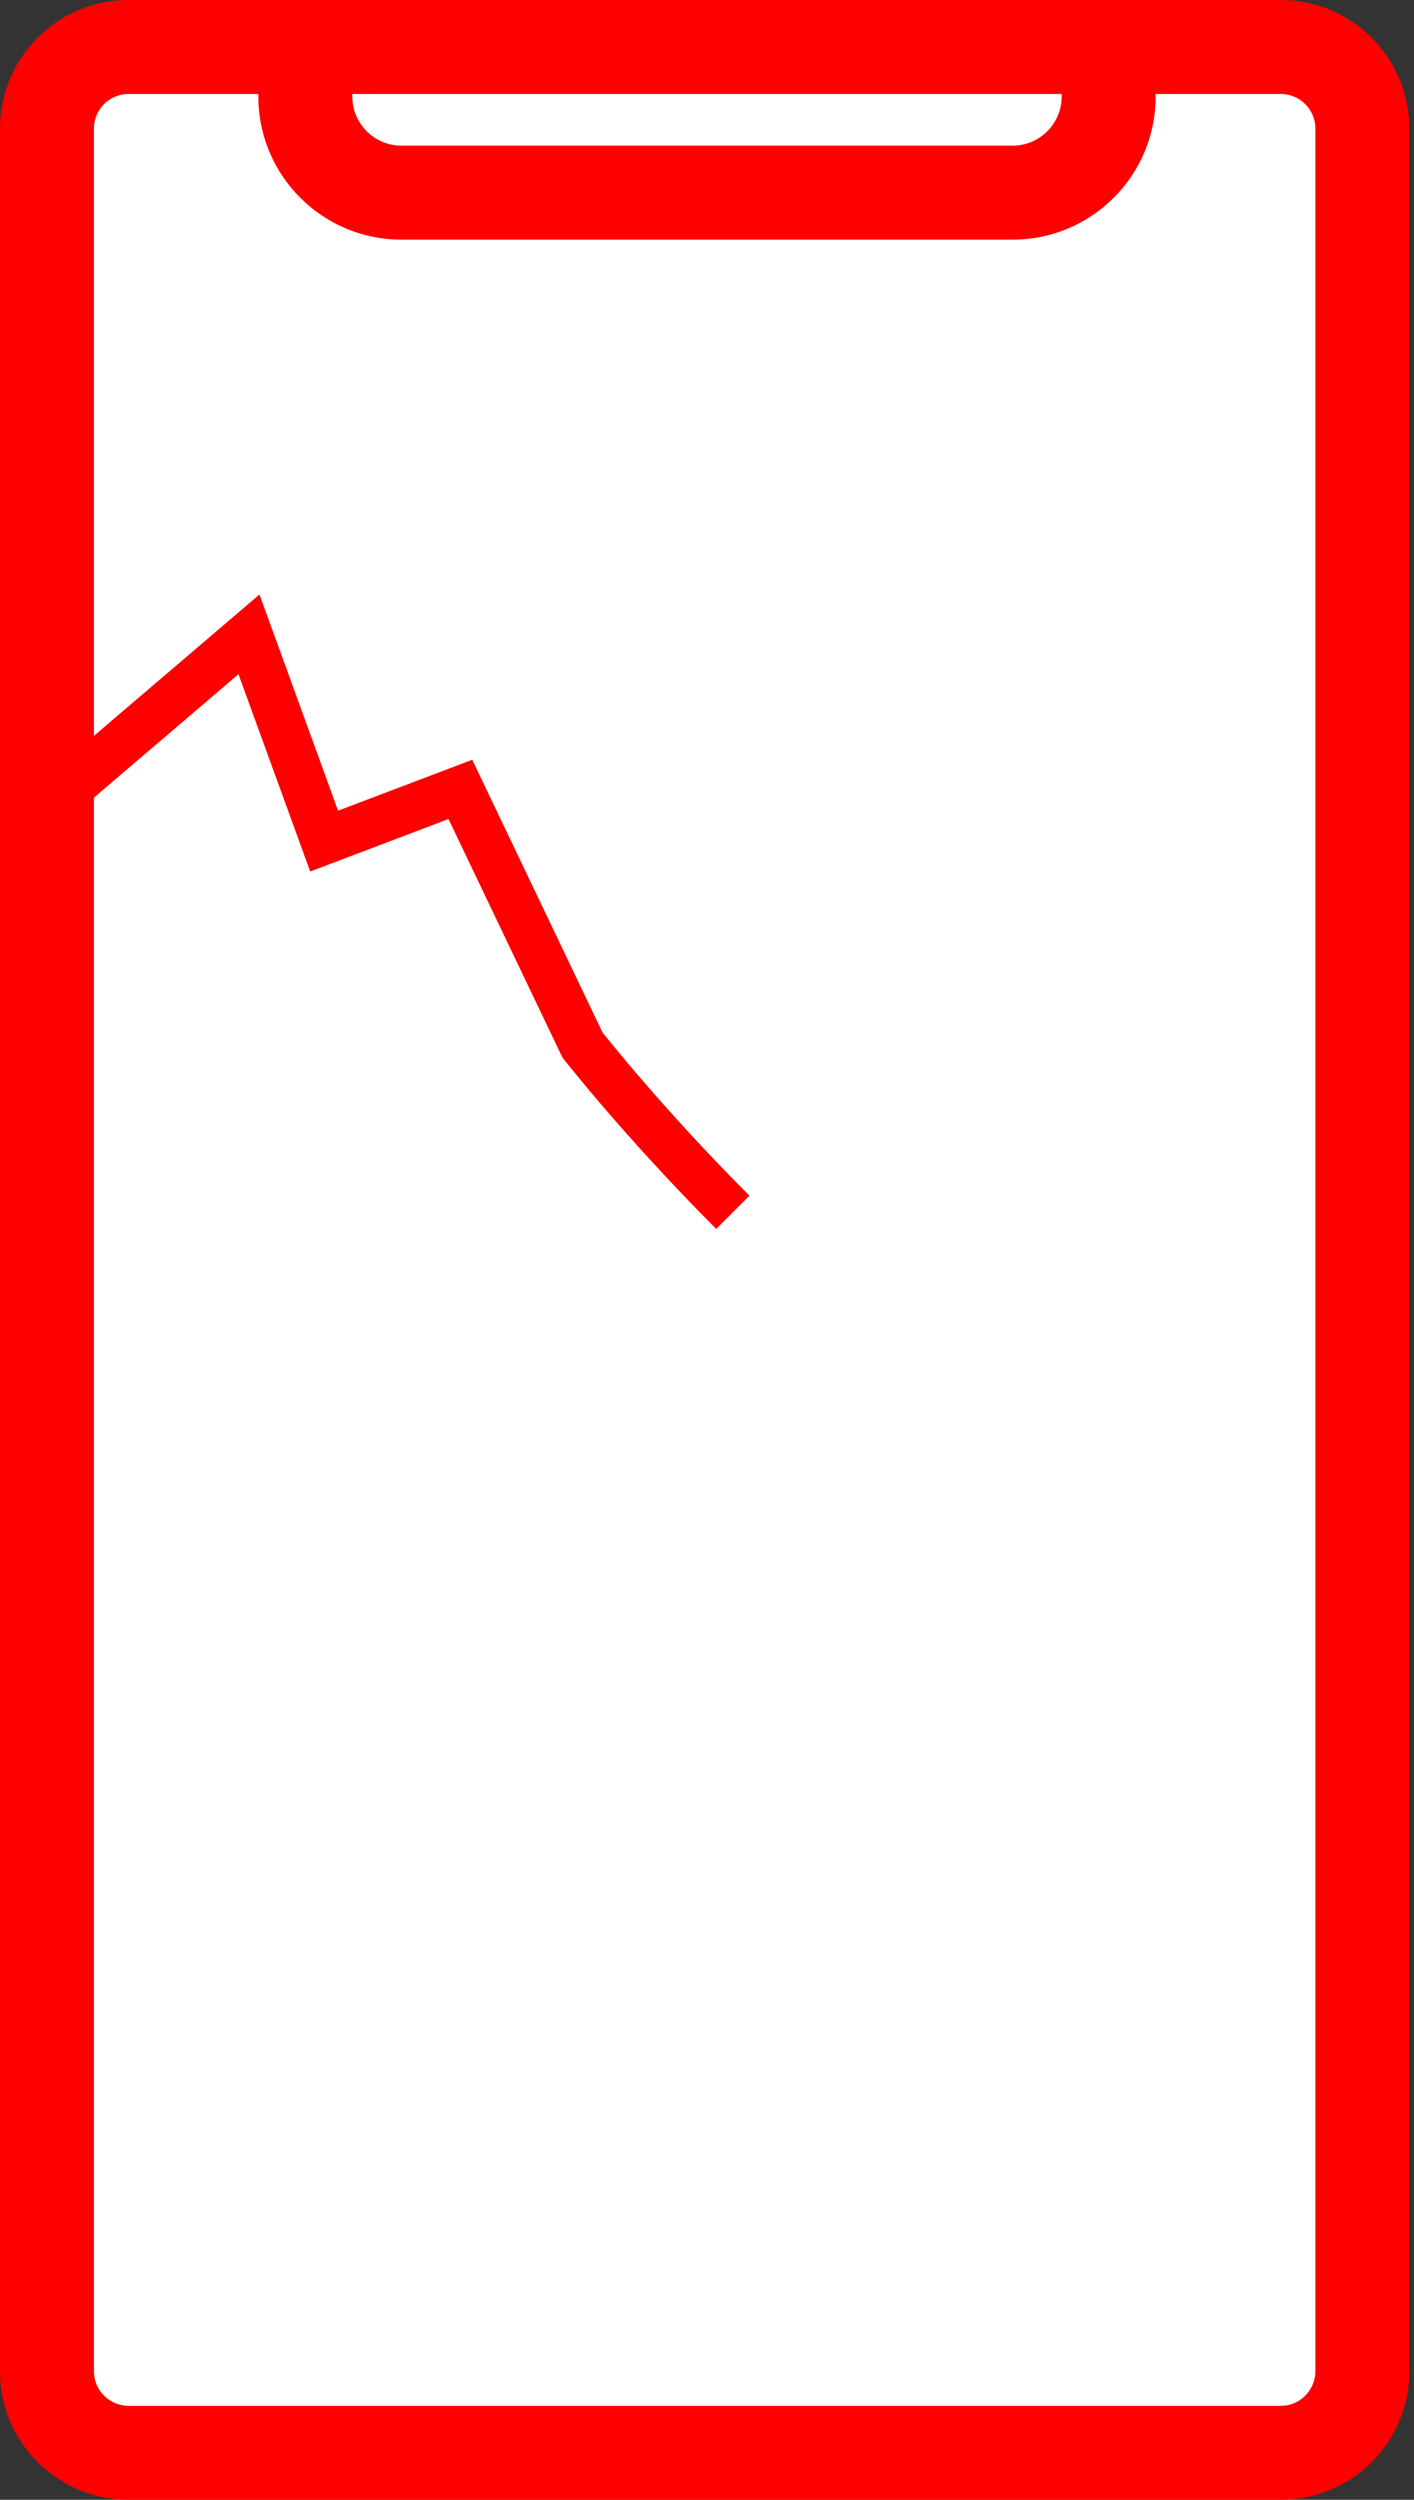 <svg width="301" height="532" viewBox="0 0 301 532" fill="none" xmlns="http://www.w3.org/2000/svg">
<rect x="0" y="0" width="301" height="532" fill="#333333" stroke="none"/>
<path d="M27.35 522C17.78 522 10 514.22 10 504.65V27.35C10 17.78 17.78 10 27.35 10H272.66C282.23 10 290.01 17.78 290.01 27.35V504.66C290.01 514.23 282.23 522.01 272.66 522.01H27.35V522Z" fill="white"/>
<path d="M272.65 15C279.46 15 285 20.54 285 27.35V504.66C285 511.47 279.46 517.01 272.65 517.01H27.35C20.54 517 15 511.46 15 504.65V27.35C15 20.54 20.54 15 27.35 15H272.65ZM272.65 5H27.35C15.01 5 5 15.01 5 27.35V504.66C5 516.99 15.01 527 27.35 527H272.66C285 527 295.01 516.99 295.01 504.65V27.35C295 15.01 284.99 5 272.65 5Z" fill="#FF0000"/>
<path d="M85.44 41C74.17 41 65 31.83 65 20.56V10H236V20.56C236 31.83 226.83 41 215.56 41H85.44Z" fill="white"/>
<path d="M231 15V20.56C231 29.07 224.07 36 215.56 36H85.44C76.93 36 70 29.07 70 20.56V15H231ZM241 5H60V20.56C60 34.61 71.39 46 85.44 46H215.56C229.61 46 241 34.61 241 20.56V5Z" fill="#FF0000"/>
<path d="M12 170L53 135L69 179L98 168L124 222.41C124 222.41 137 239 156 258" fill="white"/>
<path d="M27.35 522H32.35V517H27.35V522ZM27.35 522.01H22.35V527.01H27.35V522.01ZM27.35 517.01L27.343 522.01H27.35V517.01ZM295.01 27.35H300.01V27.346L295.01 27.35ZM65 10V5H60V10H65ZM236 10H241V5H236V10ZM231 15H236V10H231V15ZM70 15V10H65V15H70ZM241 5H246V0H241V5ZM60 5V0H55V5H60ZM53 135L57.699 133.291L55.236 126.517L49.754 131.197L53 135ZM69 179L64.301 180.709L66.033 185.473L70.773 183.675L69 179ZM98 168L102.511 165.844L100.528 161.694L96.227 163.325L98 168ZM124 222.41L119.489 224.566L119.726 225.062L120.064 225.494L124 222.41ZM27.35 517C20.541 517 15 511.459 15 504.65H5C5 516.981 15.019 527 27.35 527V517ZM15 504.65V27.35H5V504.65H15ZM15 27.35C15 20.541 20.541 15 27.35 15V5C15.019 5 5 15.019 5 27.35H15ZM27.35 15H272.66V5H27.35V15ZM272.66 15C279.469 15 285.01 20.541 285.01 27.35H295.01C295.01 15.019 284.991 5 272.66 5V15ZM285.01 27.35V504.66H295.01V27.35H285.01ZM285.01 504.66C285.01 511.469 279.469 517.01 272.66 517.01V527.01C284.991 527.01 295.01 516.991 295.01 504.66H285.01ZM272.66 517.01H27.35V527.01H272.66V517.01ZM32.35 522.01V522H22.35V522.01H32.35ZM272.65 20C276.699 20 280 23.301 280 27.35H290C290 17.779 282.221 10 272.65 10V20ZM280 27.35V504.66H290V27.35H280ZM280 504.66C280 508.709 276.699 512.01 272.65 512.01V522.01C282.221 522.01 290 514.231 290 504.66H280ZM272.65 512.01H27.35V522.01H272.65V512.01ZM27.357 512.01C23.302 512.004 20 508.697 20 504.65H10C10 514.223 17.778 521.996 27.343 522.01L27.357 512.01ZM20 504.65V27.35H10V504.65H20ZM20 27.35C20 23.301 23.301 20 27.35 20V10C17.779 10 10 17.779 10 27.35H20ZM27.35 20H272.65V10H27.35V20ZM272.65 0H27.35V10H272.65V0ZM27.35 0C12.249 0 0 12.249 0 27.35H10C10 17.771 17.771 10 27.35 10V0ZM0 27.35V504.66H10V27.35H0ZM0 504.66C0 519.753 12.25 532 27.35 532V522C17.77 522 10 514.227 10 504.66H0ZM27.35 532H272.66V522H27.35V532ZM272.66 532C287.761 532 300.01 519.751 300.01 504.65H290.01C290.01 514.229 282.239 522 272.66 522V532ZM300.01 504.65V27.35H290.01V504.65H300.01ZM300.01 27.346C299.998 12.248 287.752 0 272.65 0V10C282.228 10 290.002 17.771 290.01 27.354L300.01 27.346ZM85.44 36C76.931 36 70 29.069 70 20.56H60C60 34.591 71.409 46 85.44 46V36ZM70 20.56V10H60V20.56H70ZM65 15H236V5H65V15ZM231 10V20.56H241V10H231ZM231 20.56C231 29.069 224.069 36 215.56 36V46C229.591 46 241 34.591 241 20.56H231ZM215.56 36H85.44V46H215.56V36ZM226 15V20.56H236V15H226ZM226 20.56C226 26.309 221.309 31 215.56 31V41C226.831 41 236 31.831 236 20.56H226ZM215.56 31H85.44V41H215.56V31ZM85.44 31C79.691 31 75 26.309 75 20.56H65C65 31.831 74.169 41 85.44 41V31ZM75 20.56V15H65V20.56H75ZM70 20H231V10H70V20ZM241 0H60V10H241V0ZM55 5V20.56H65V5H55ZM55 20.56C55 37.371 68.629 51 85.44 51V41C74.151 41 65 31.849 65 20.56H55ZM85.44 51H215.56V41H85.44V51ZM215.56 51C232.371 51 246 37.371 246 20.56H236C236 31.849 226.849 41 215.56 41V51ZM246 20.56V5H236V20.56H246ZM15.246 173.803L56.246 138.803L49.754 131.197L8.754 166.197L15.246 173.803ZM48.301 136.709L64.301 180.709L73.699 177.291L57.699 133.291L48.301 136.709ZM70.773 183.675L99.773 172.675L96.227 163.325L67.227 174.325L70.773 183.675ZM93.489 170.156L119.489 224.566L128.511 220.254L102.511 165.844L93.489 170.156ZM124 222.41C120.064 225.494 120.065 225.494 120.065 225.495C120.065 225.495 120.066 225.495 120.066 225.496C120.067 225.497 120.068 225.498 120.069 225.499C120.071 225.502 120.074 225.506 120.078 225.511C120.085 225.52 120.096 225.534 120.11 225.552C120.137 225.587 120.178 225.638 120.23 225.704C120.335 225.837 120.49 226.031 120.691 226.283C121.095 226.788 121.688 227.524 122.459 228.465C123.998 230.347 126.245 233.048 129.089 236.345C134.773 242.937 142.857 251.928 152.464 261.536L159.536 254.464C150.143 245.072 142.227 236.268 136.661 229.815C133.88 226.589 131.689 223.955 130.198 222.133C129.452 221.222 128.882 220.514 128.5 220.037C128.309 219.798 128.166 219.617 128.071 219.498C128.024 219.438 127.989 219.393 127.966 219.365C127.955 219.35 127.946 219.34 127.941 219.333C127.939 219.33 127.937 219.328 127.936 219.327C127.936 219.326 127.935 219.326 127.935 219.326C127.935 219.326 127.935 219.326 127.935 219.326C127.935 219.326 127.936 219.326 124 222.41Z" fill="#FF0000"/>
</svg>
